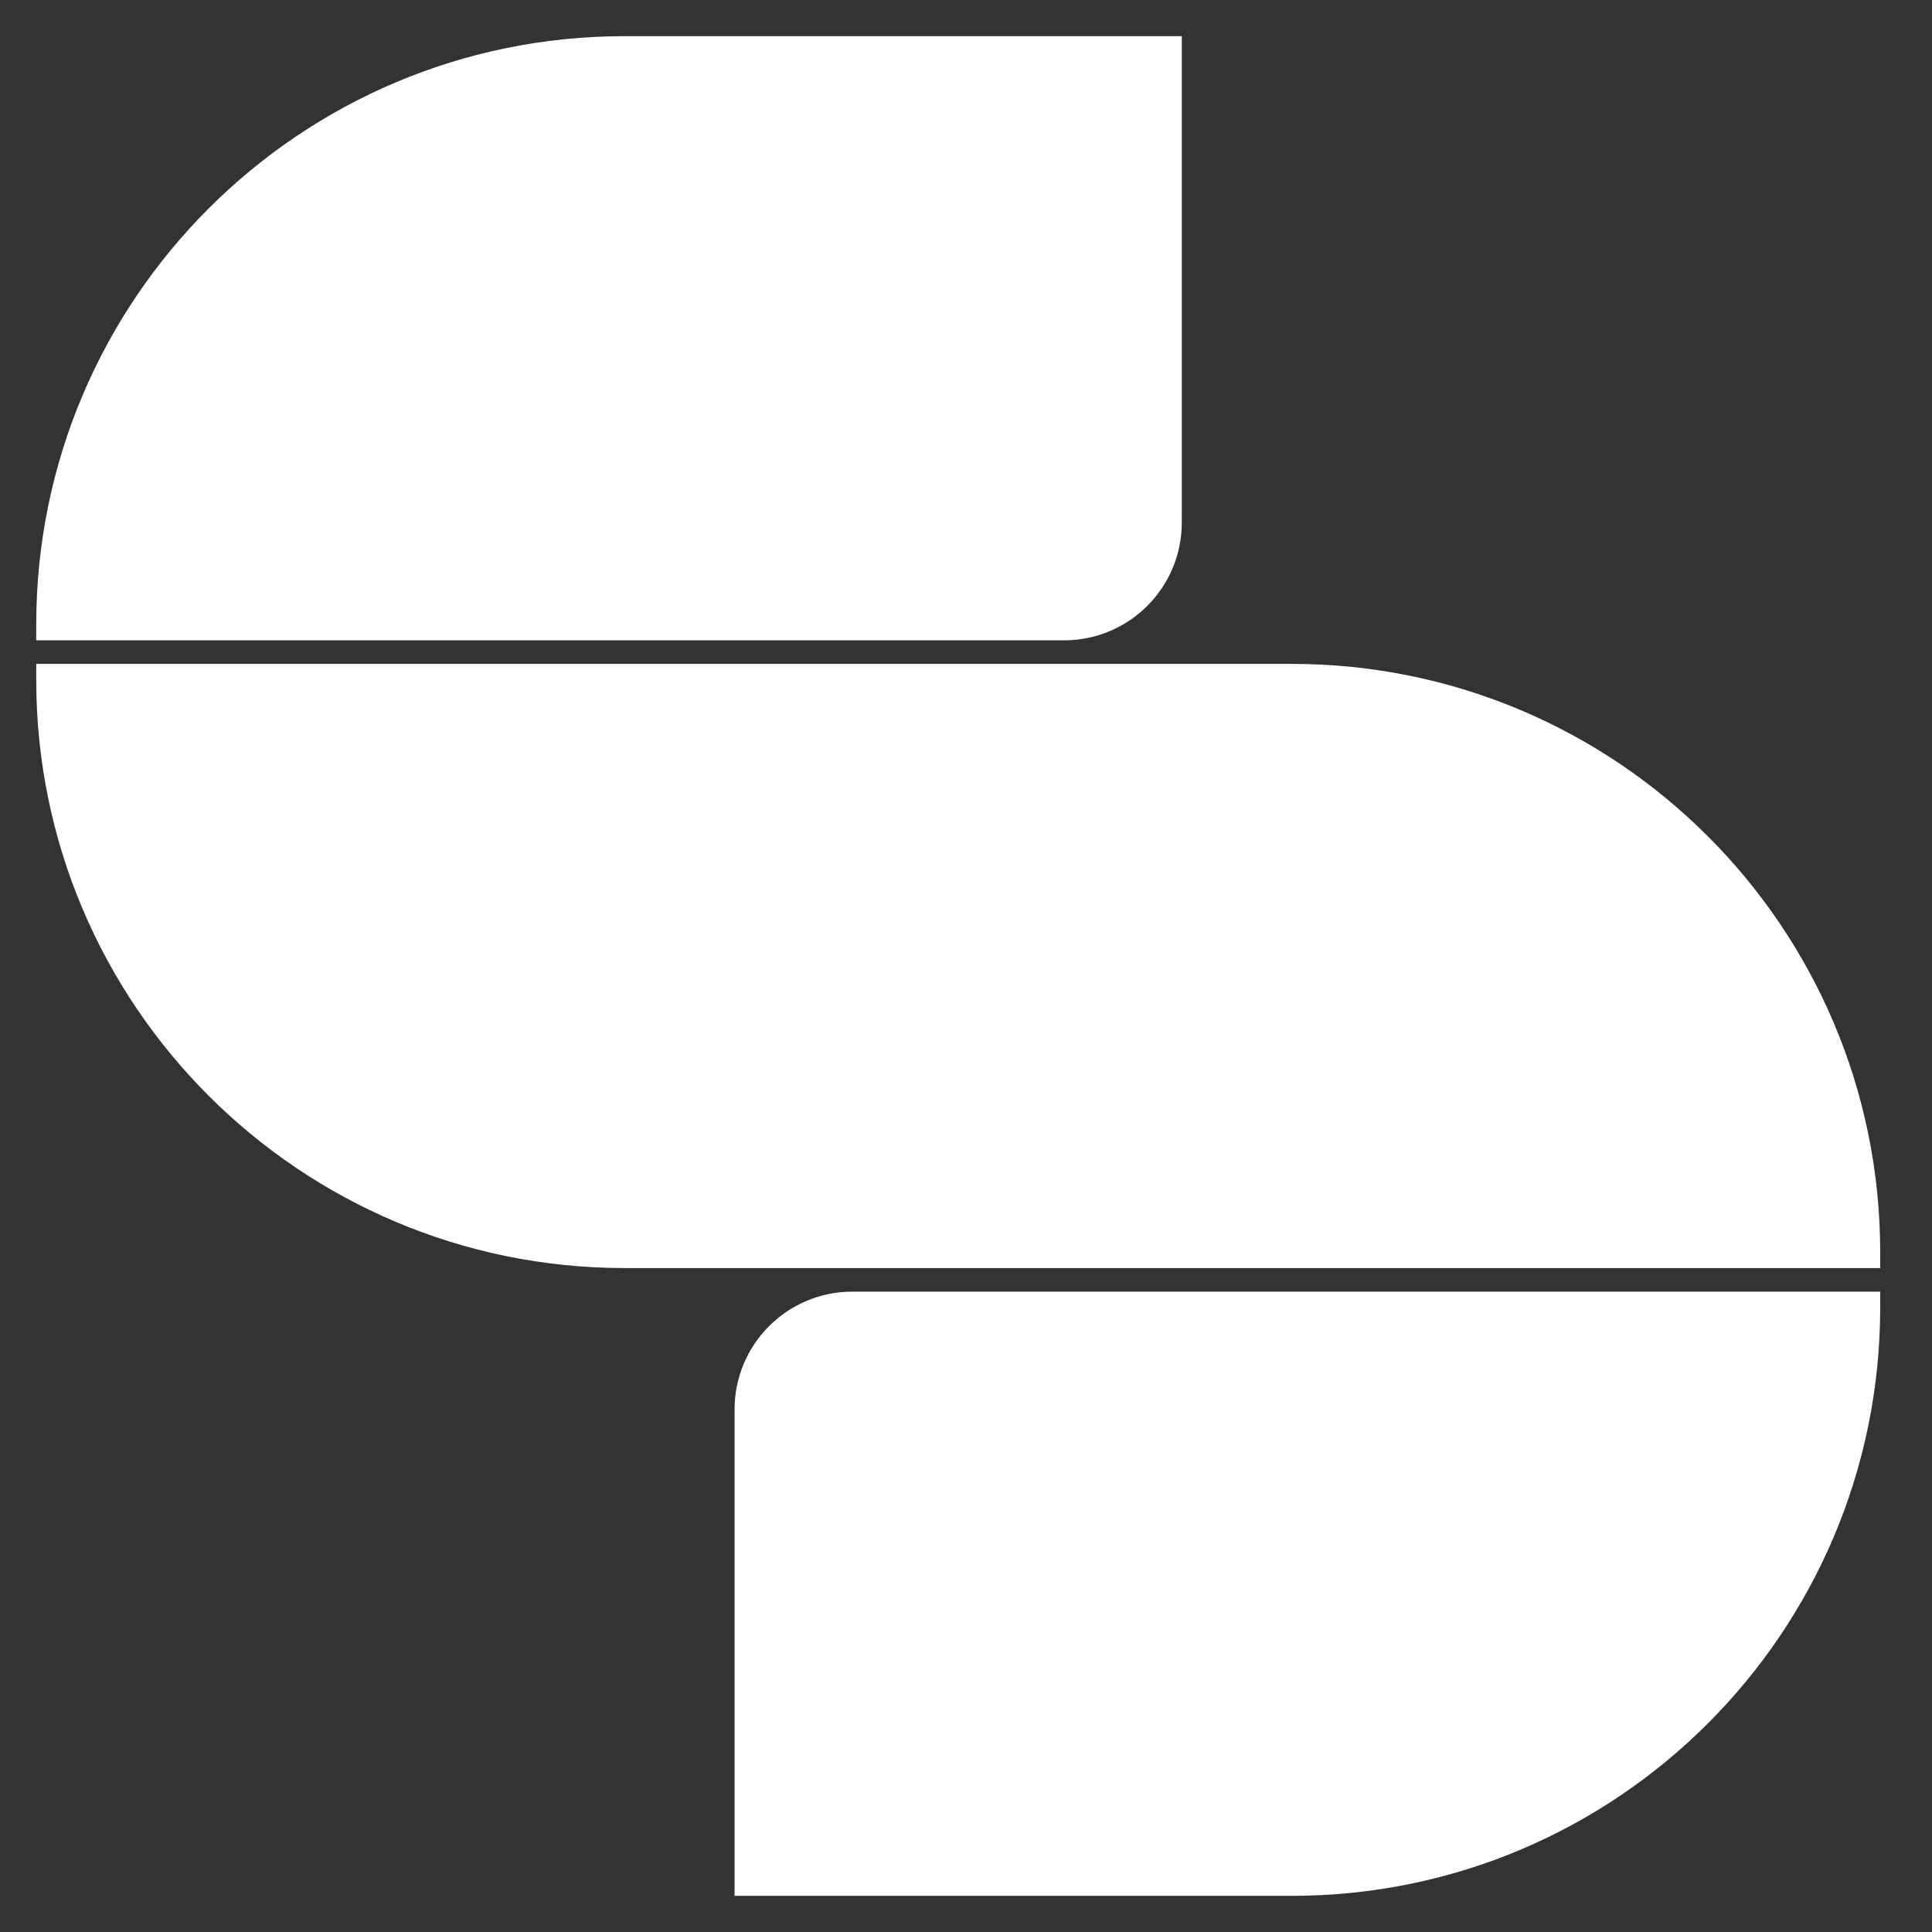 <svg width="32" height="32" viewBox="0 0 32 32" fill="none" xmlns="http://www.w3.org/2000/svg">
<rect x="0" y="0" width="32" height="32" fill="#333333" stroke="none"/>
<g id="Group 435">
<path id="Union" fill-rule="evenodd" clip-rule="evenodd" d="M0.6 10.346C0.6 4.963 4.964 0.599 10.347 0.599H19.574V8.656C19.574 9.733 18.701 10.606 17.625 10.606H0.6V10.346ZM31.142 21.654C31.142 27.037 26.778 31.401 21.394 31.401H12.167V23.344C12.167 22.267 13.04 21.394 14.116 21.394H31.142V21.654ZM21.394 10.996C26.778 10.996 31.142 15.36 31.142 20.743V21.003H10.347C4.964 21.003 0.6 16.639 0.6 11.256V10.996H21.394Z" fill="white"/>
</g>
</svg>
